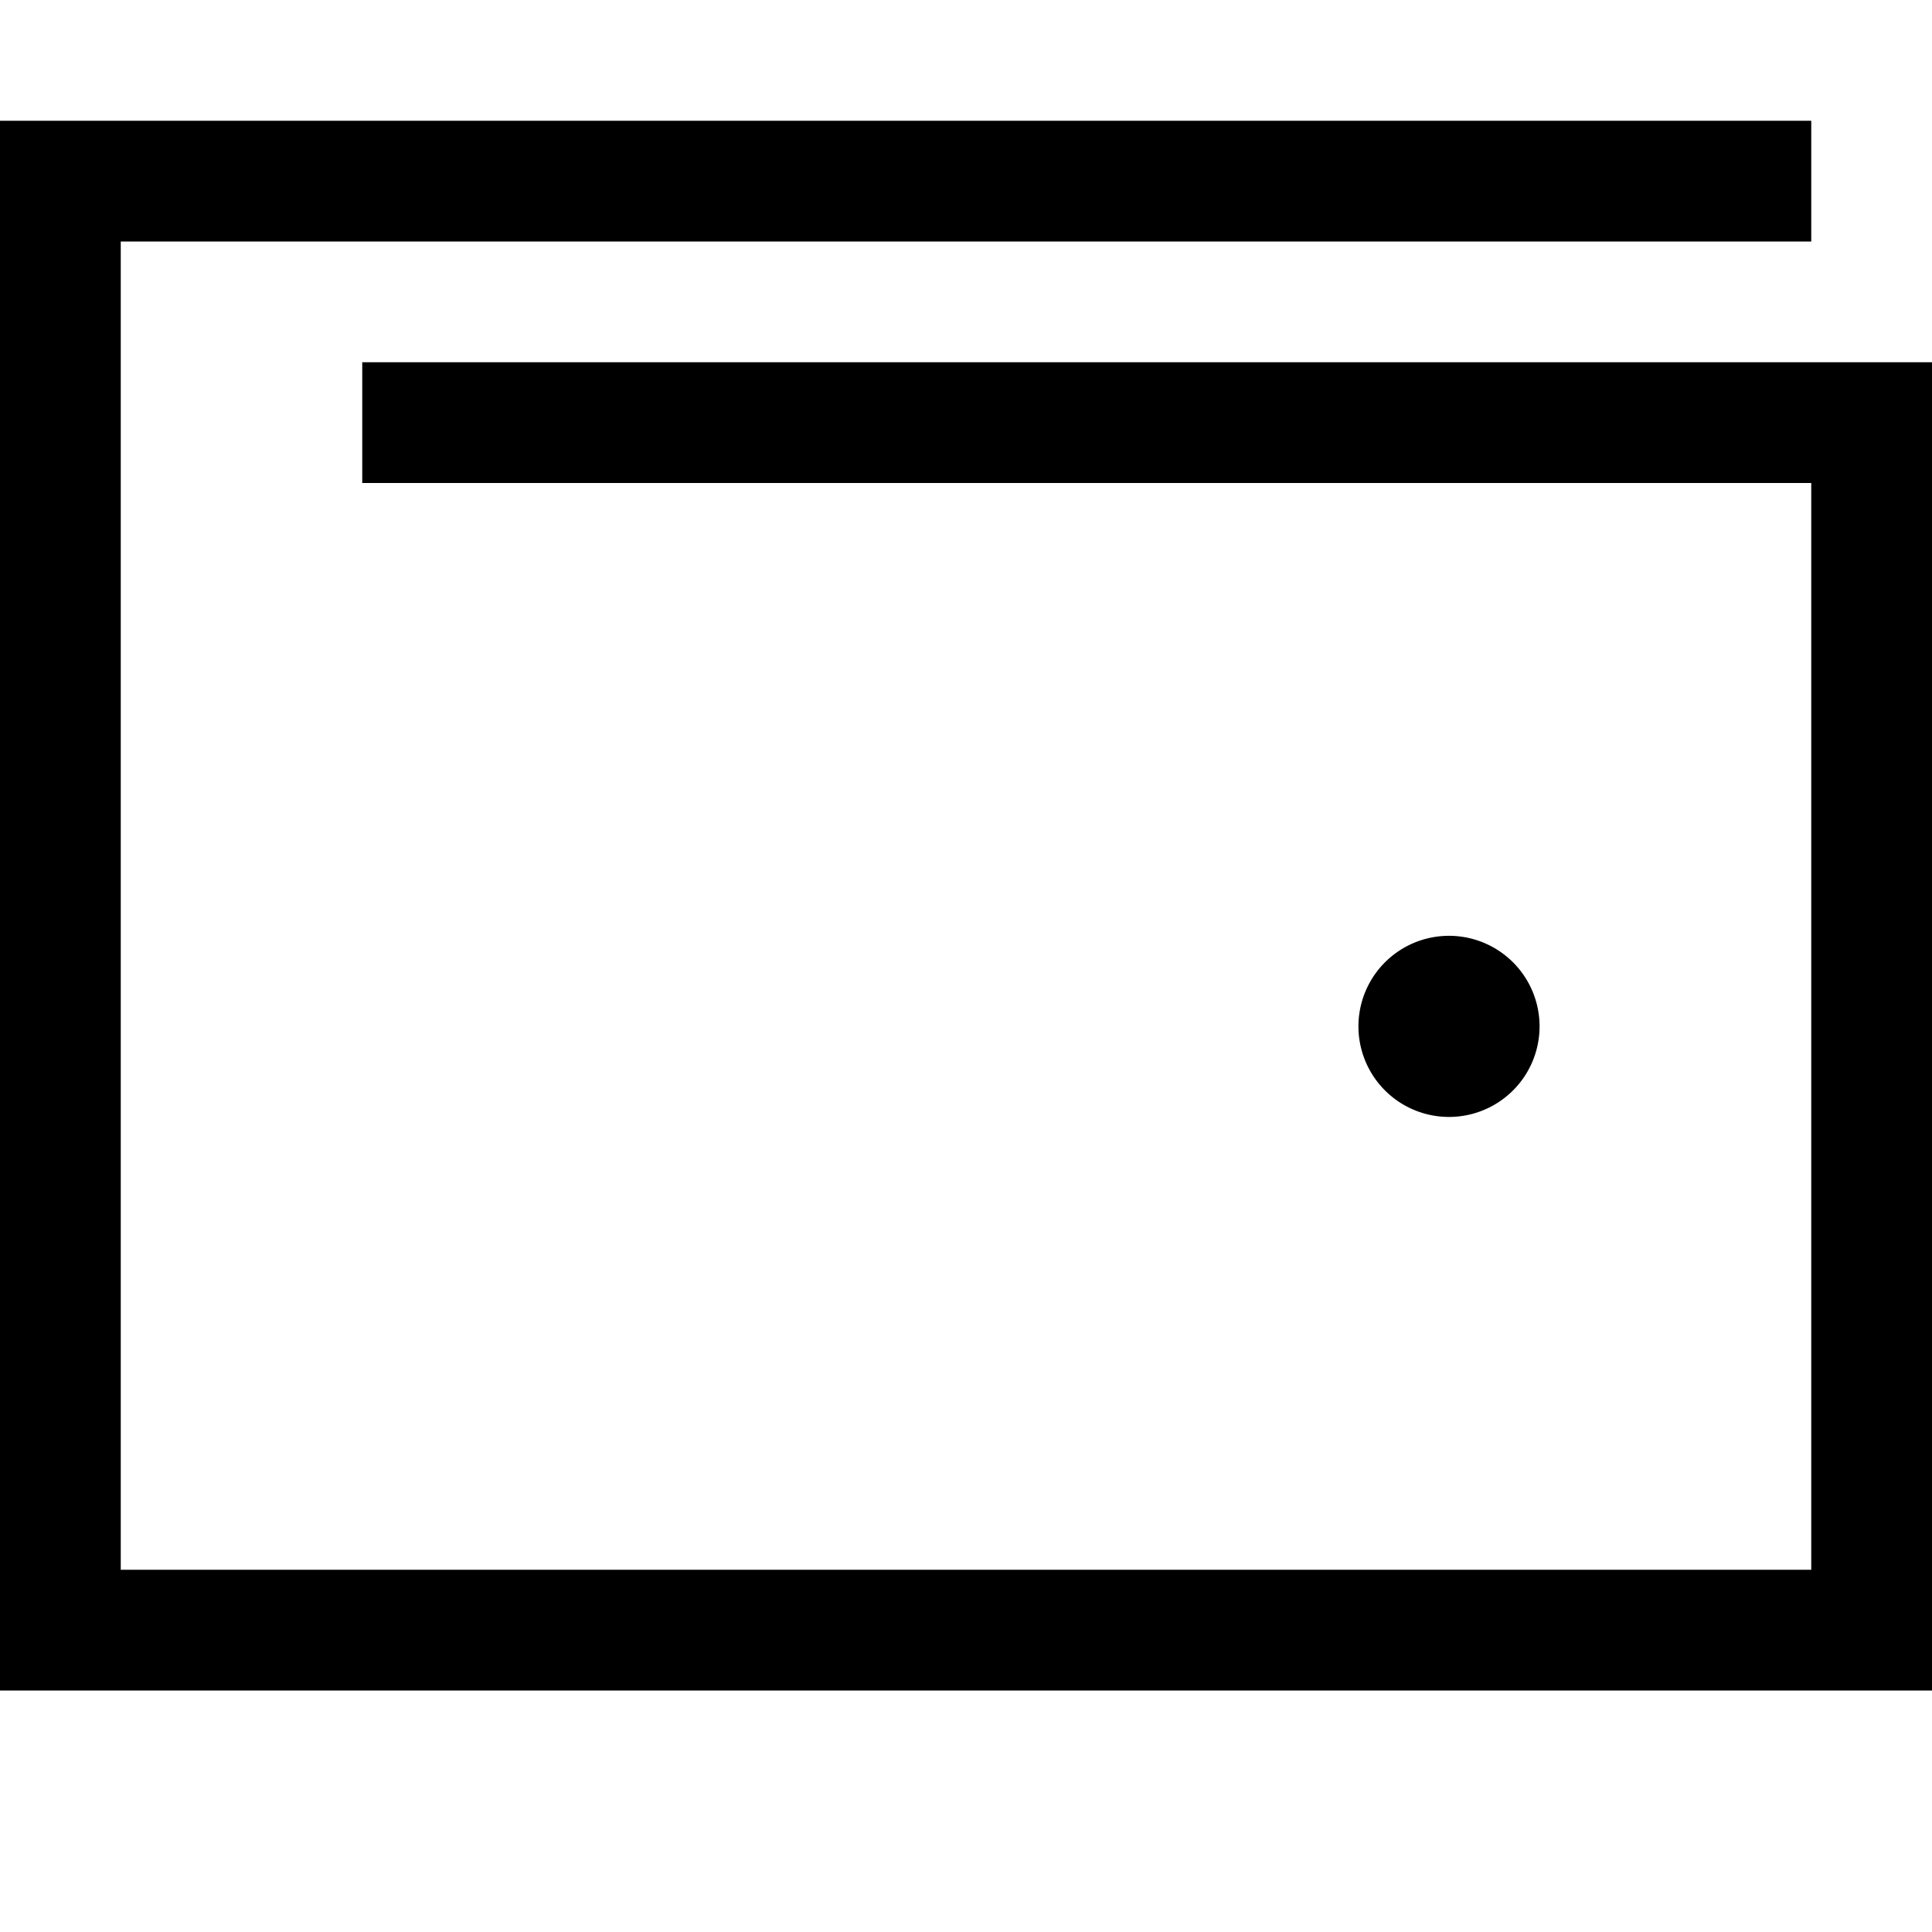 <svg fill="currentColor" xmlns="http://www.w3.org/2000/svg" viewBox="0 0 512 512"><!--! Font Awesome Pro 7.0.1 by @fontawesome - https://fontawesome.com License - https://fontawesome.com/license (Commercial License) Copyright 2025 Fonticons, Inc. --><path fill="currentColor" d="M16 32l-16 0 0 416 512 0 0-352-416 0 0 32 384 0 0 288-448 0 0-352 448 0 0-32-464 0zM384 296a24 24 0 1 0 0-48 24 24 0 1 0 0 48z"/></svg>